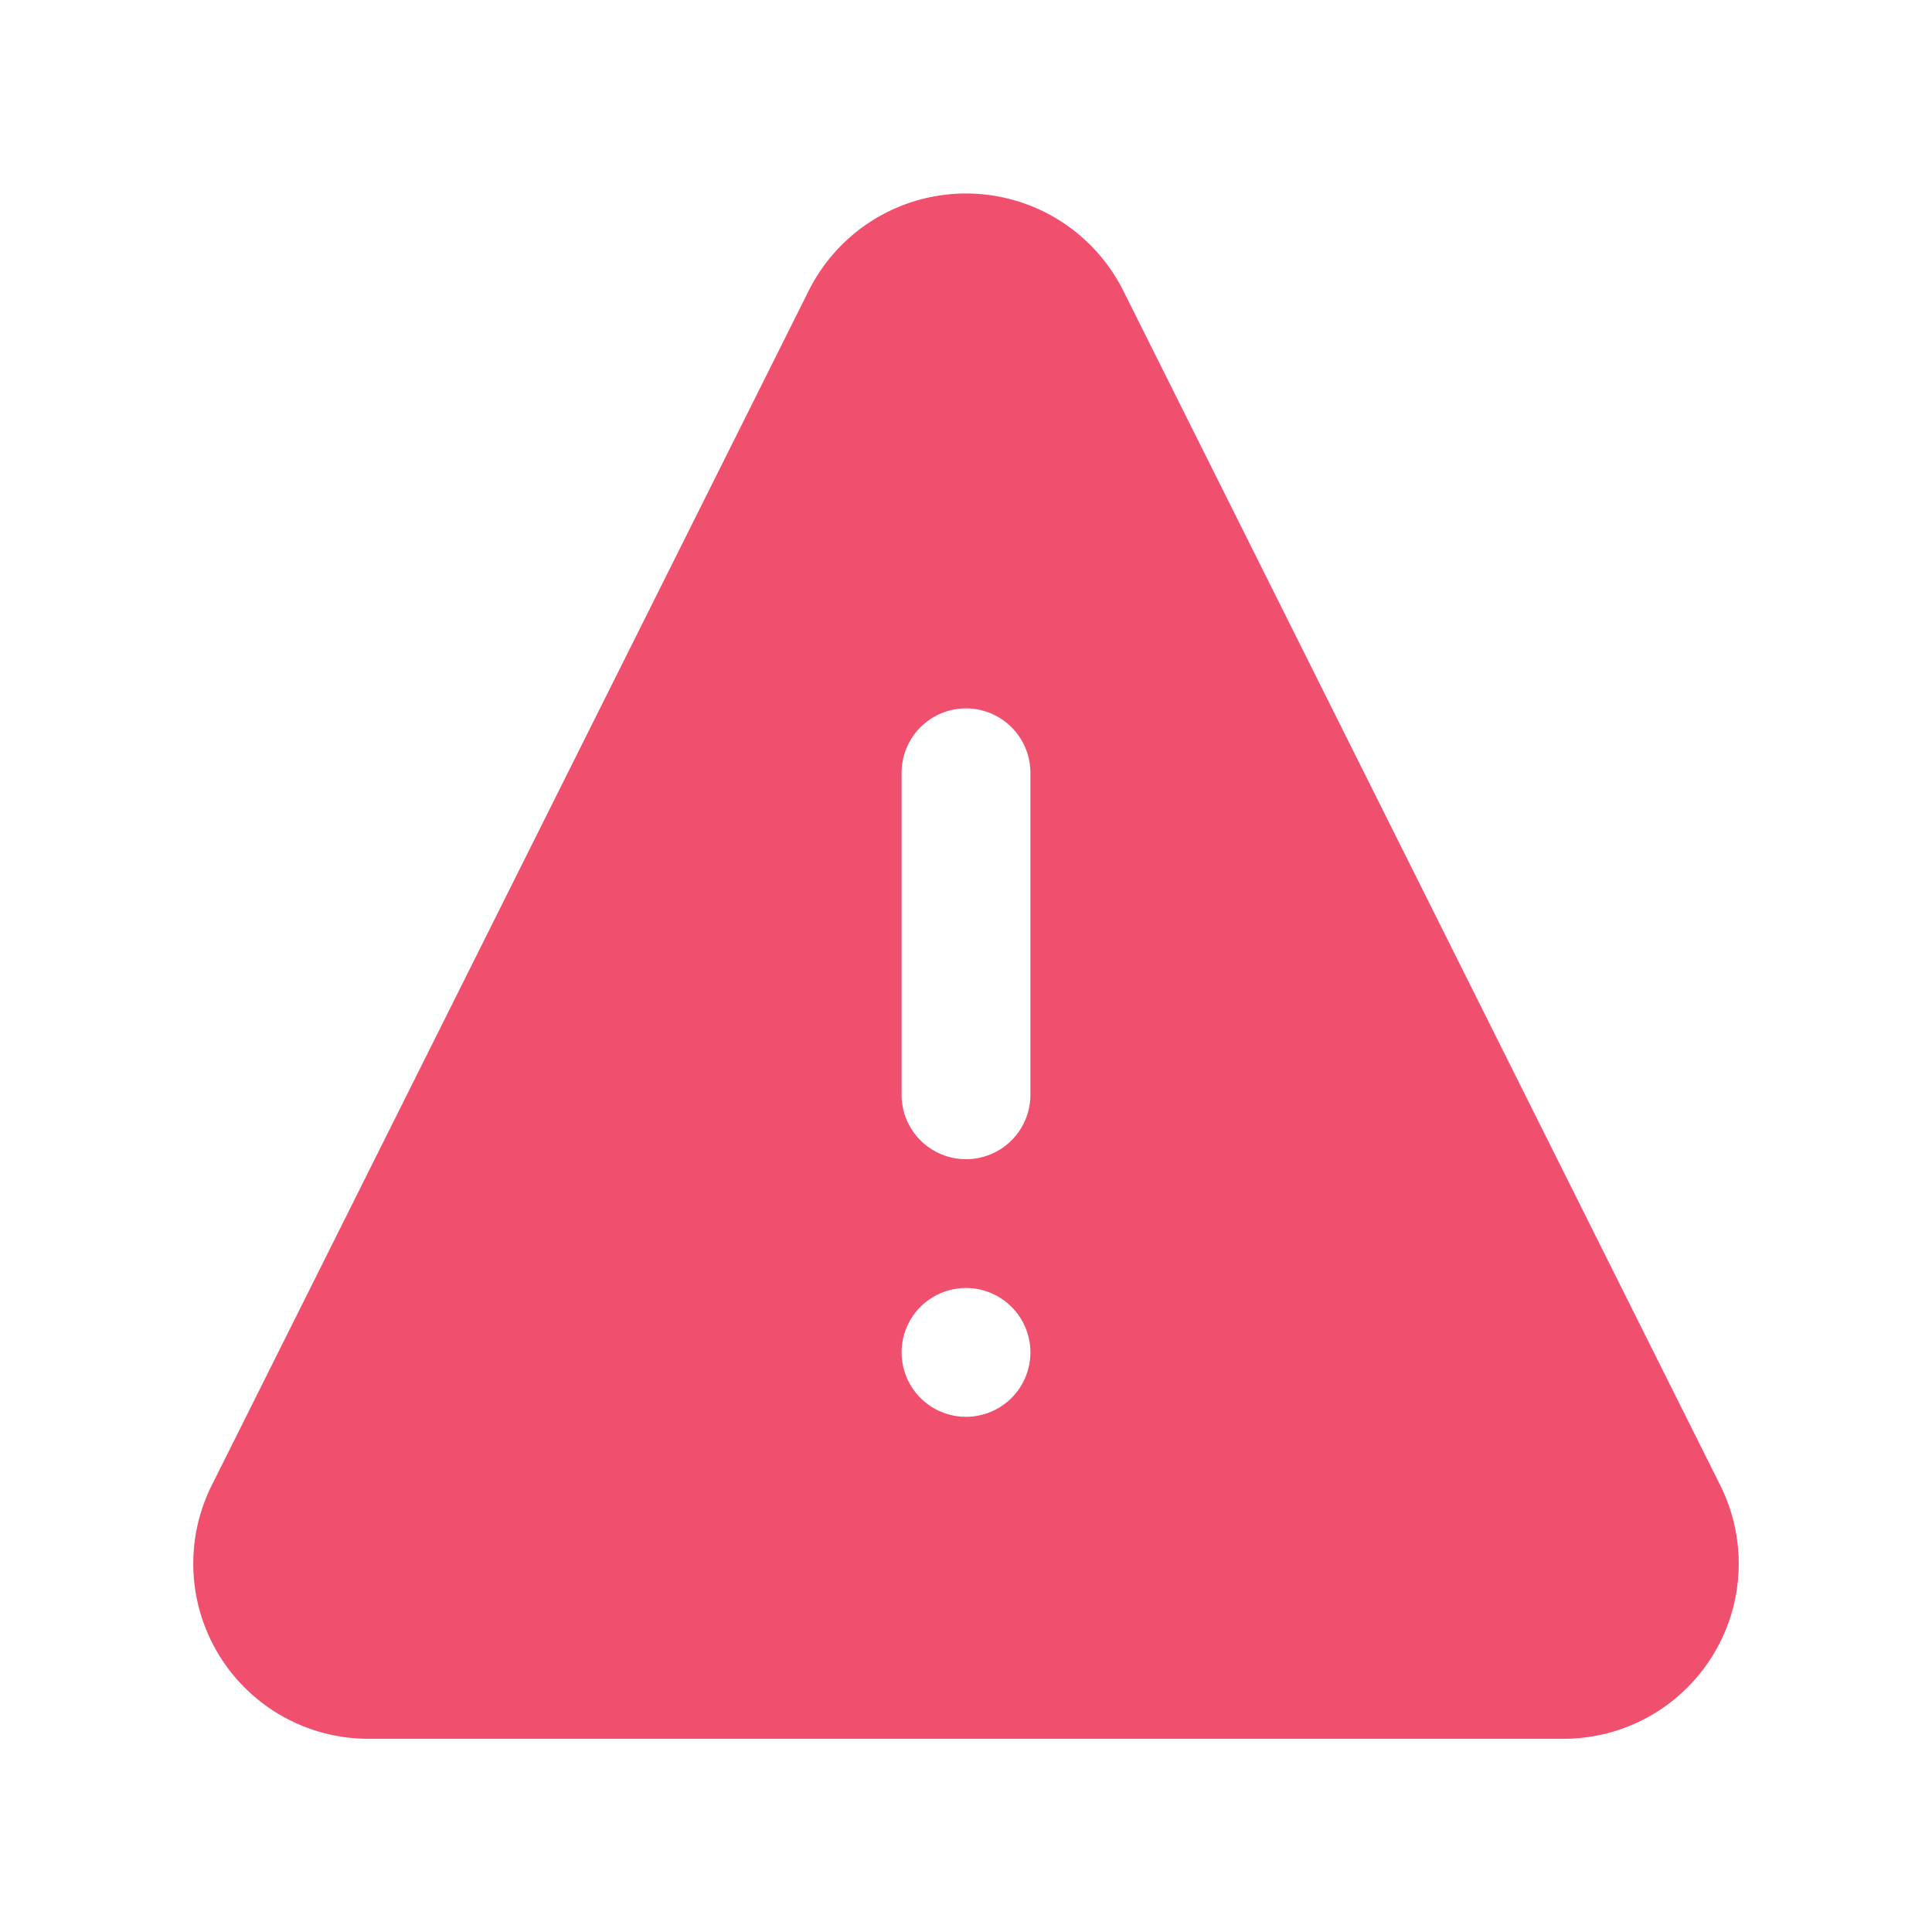 <svg xmlns="http://www.w3.org/2000/svg" viewBox="0 0 30 30">
    <path fill="#F0506E"
          d="M26.71,23.06,17.44,4.51a2.73,2.73,0,0,0-4.88,0L3.29,23.06A2.72,2.72,0,0,0,5.73,27H24.27a2.72,2.72,0,0,0,2.44-3.94ZM15,22a1,1,0,1,1,1-1A1,1,0,0,1,15,22Zm1-5a1,1,0,0,1-2,0V12a1,1,0,0,1,2,0Z"/>
</svg>
